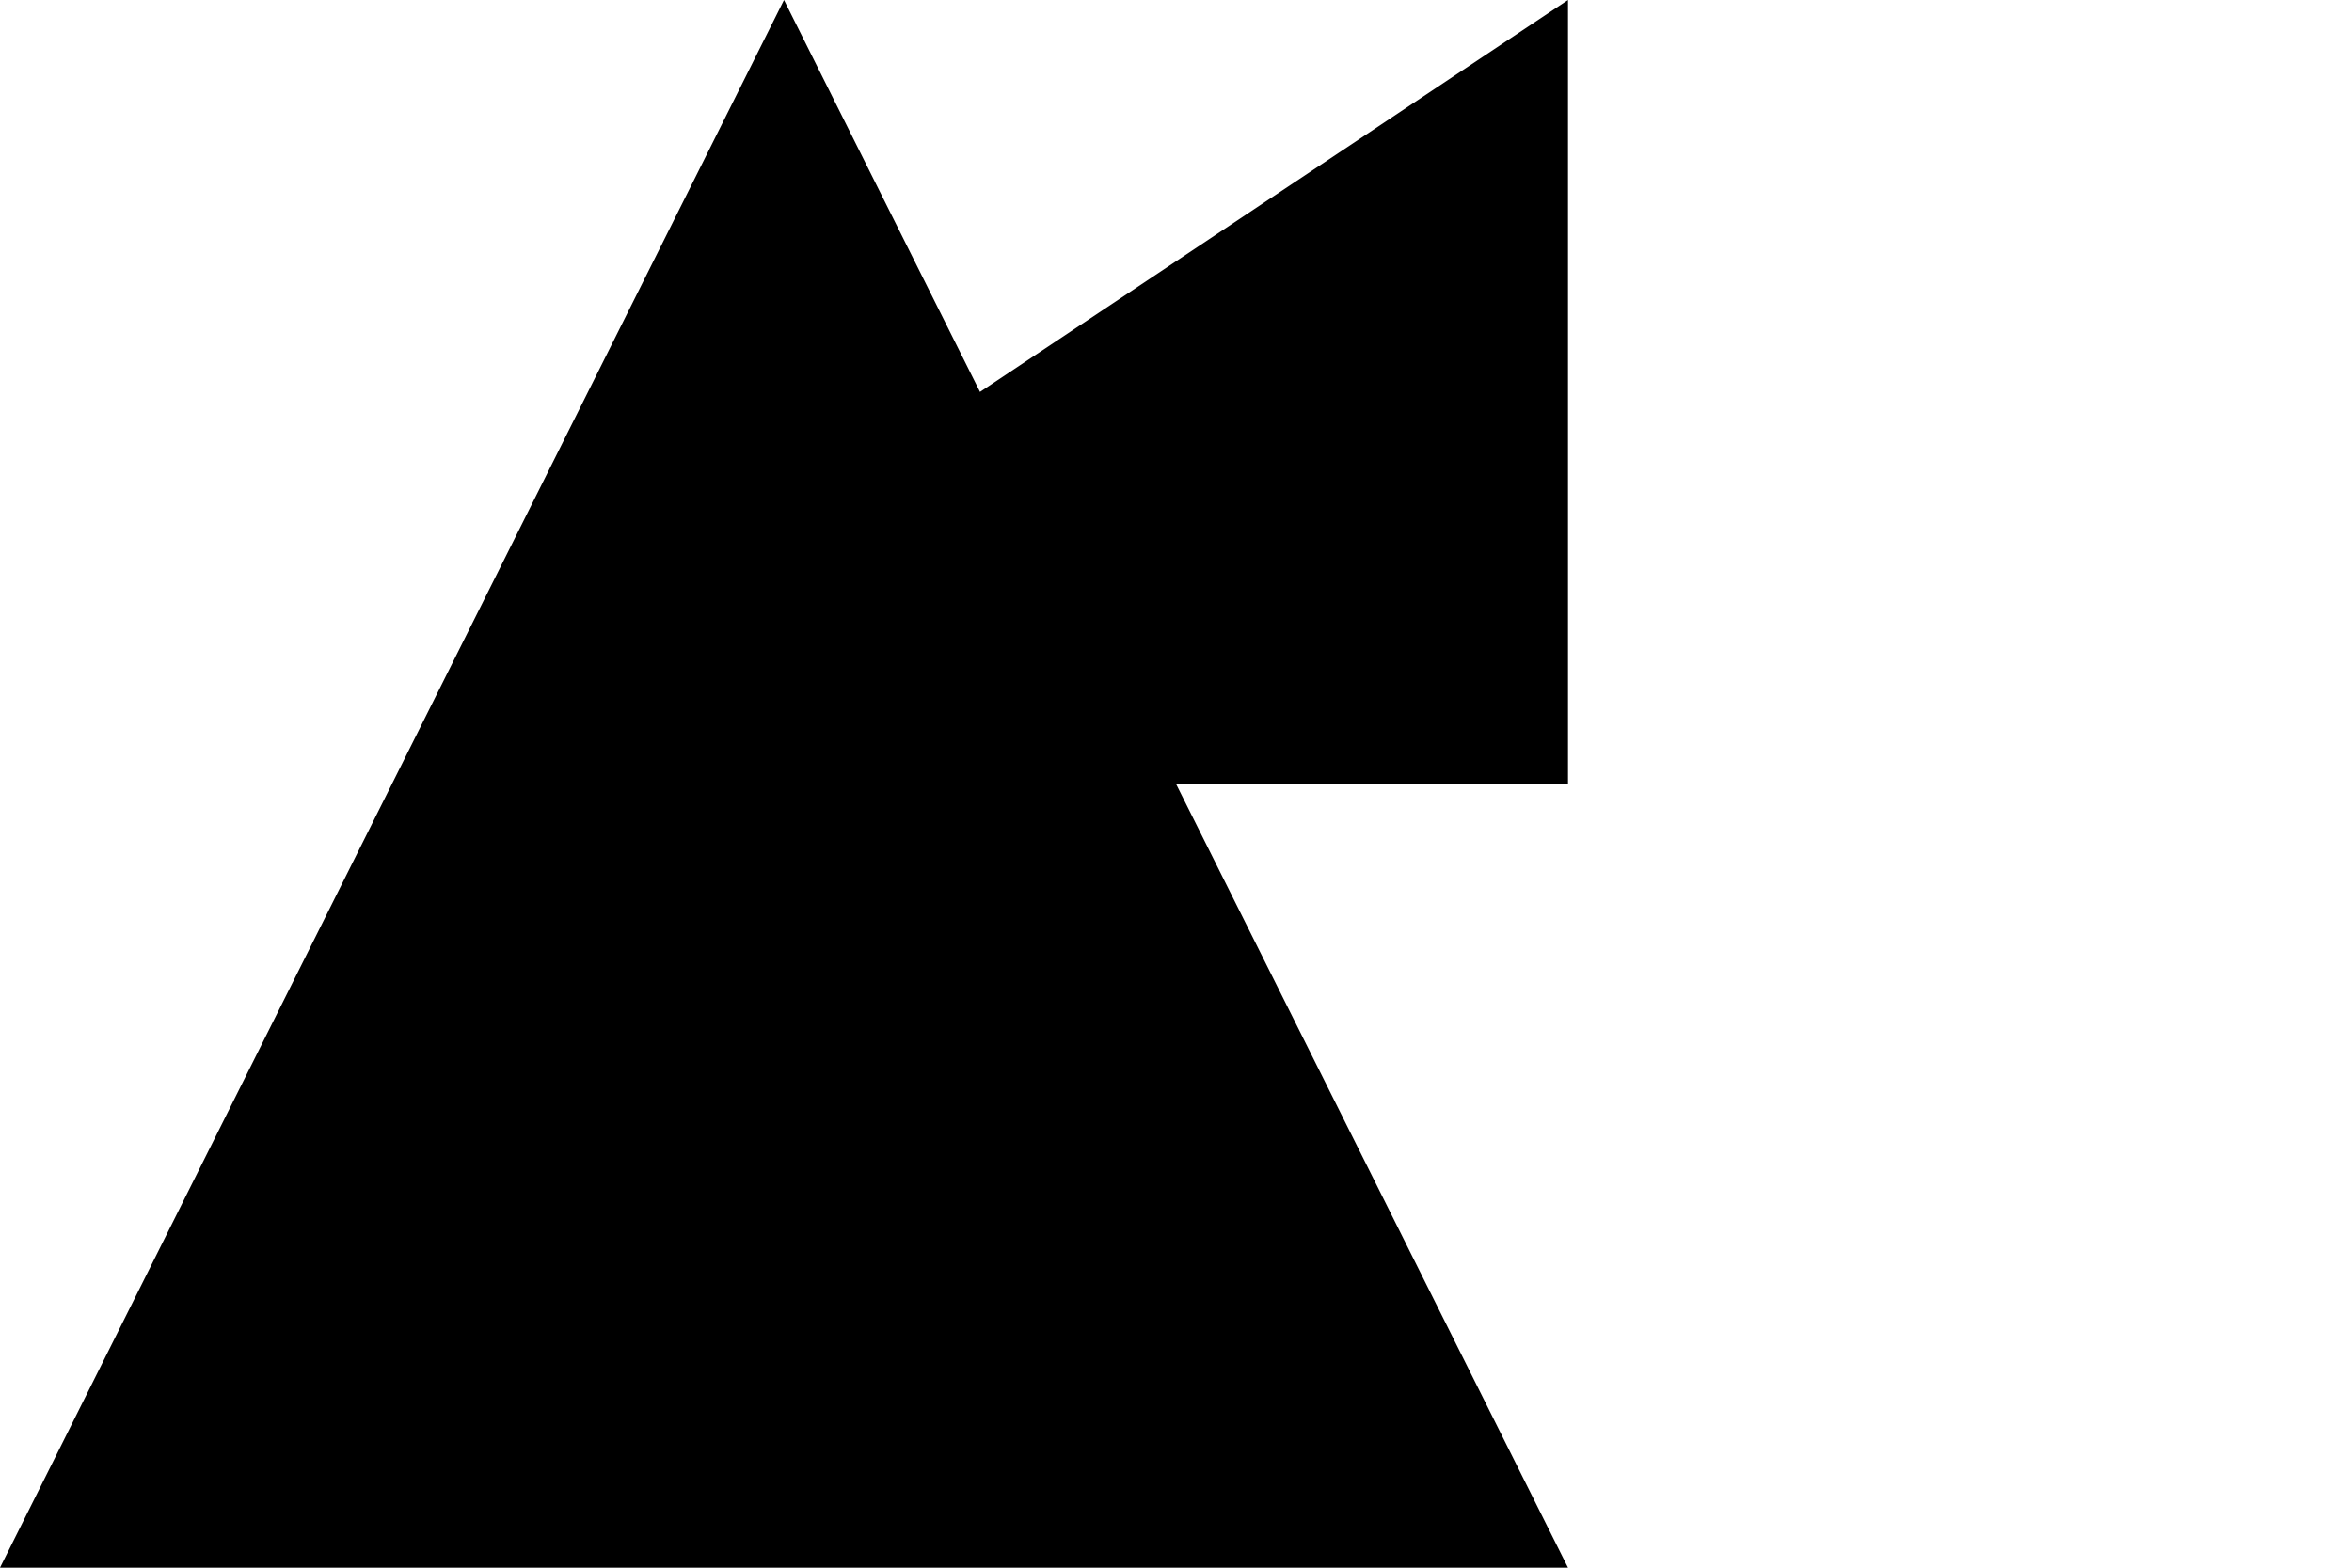 <svg id="gem" xmlns="http://www.w3.org/2000/svg" xmlns:xlink="http://www.w3.org/1999/xlink" width="300" height="200"><path d="M50 100L200 100L200 0z"><animate attributeName="fill" values="black;green" repeatCount="indefinite" begin="0s" dur="10s"/></path><path d="M100 0L0 200L200 200z"><animate attributeName="fill" values="orange;purple;orange" repeatCount="indefinite" begin="0s" dur="10s"/></path></svg>